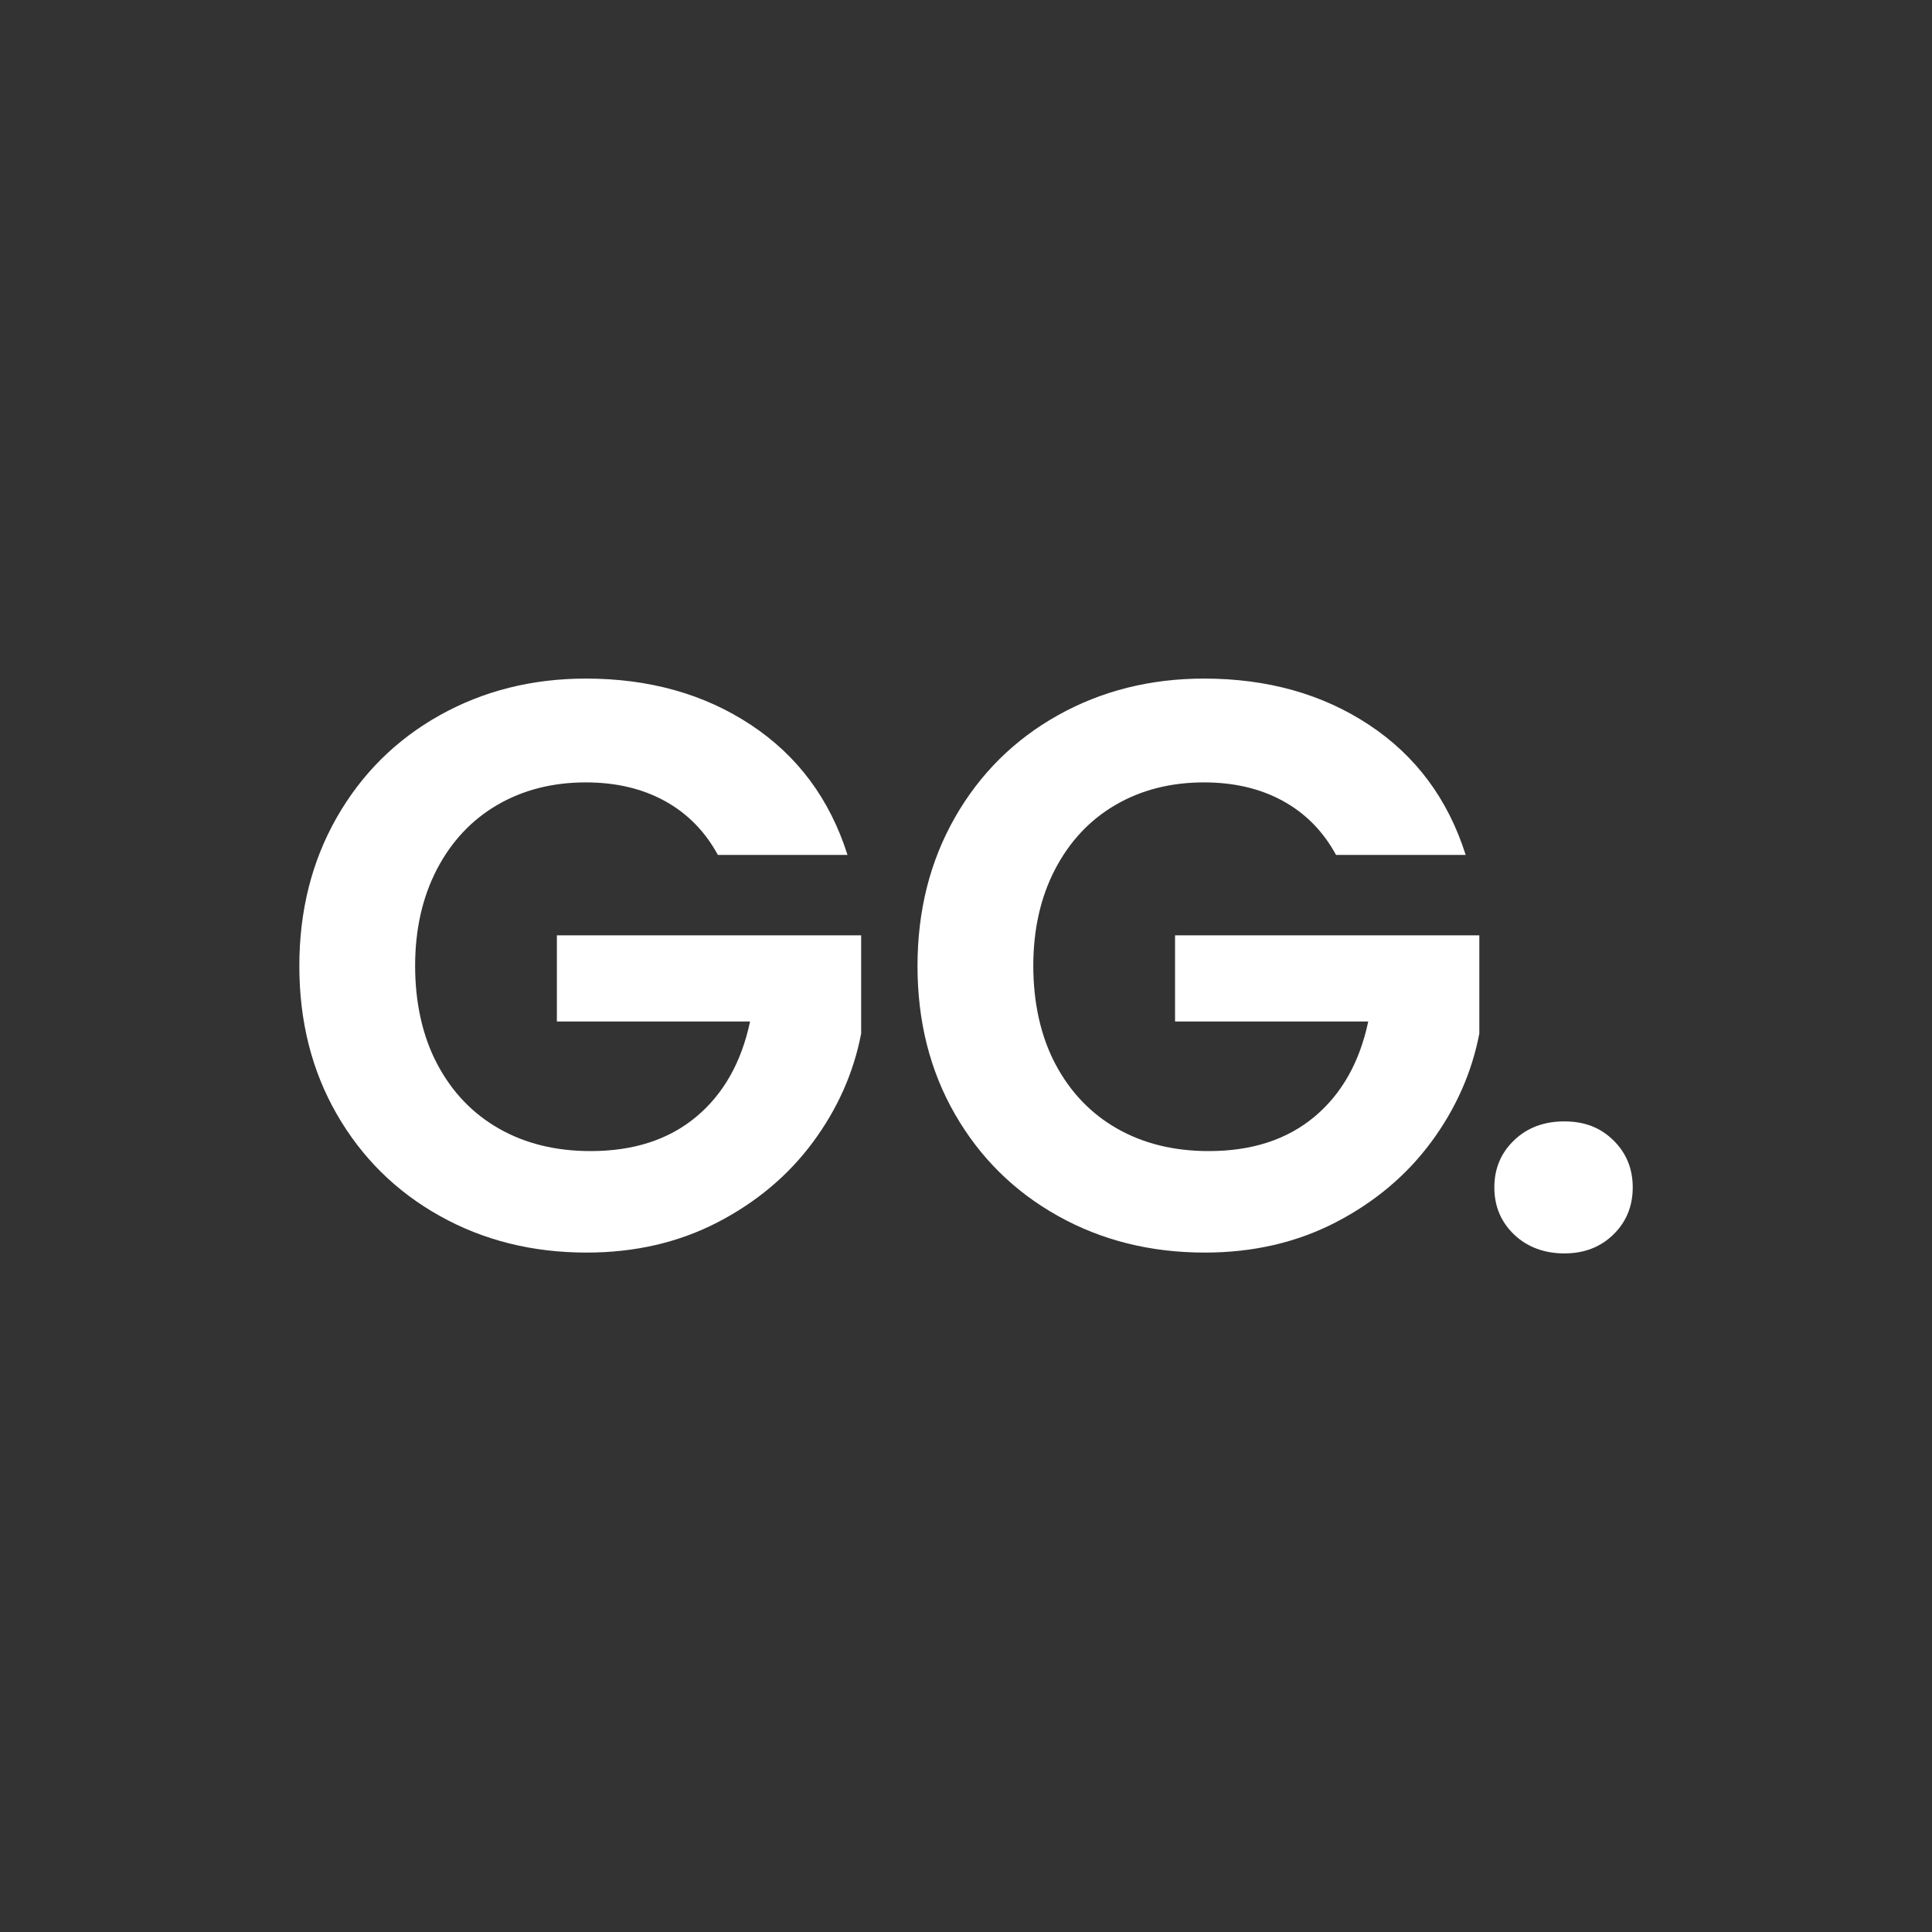 <?xml version="1.0" encoding="UTF-8"?><svg id="Layer_1" xmlns="http://www.w3.org/2000/svg" viewBox="0 0 300 300"><rect x="0" y="0" width="300" height="300" fill="#333333" stroke="none"/><defs><style>.cls-1{fill:#fff;}</style></defs><path class="cls-1" d="m111.47,132.75c-2-3.67-4.75-6.46-8.25-8.38-3.5-1.92-7.58-2.88-12.25-2.88-5.17,0-9.75,1.17-13.75,3.5-4,2.33-7.12,5.67-9.38,10-2.25,4.33-3.38,9.33-3.38,15s1.14,10.92,3.44,15.25c2.29,4.33,5.48,7.67,9.56,10,4.08,2.33,8.83,3.5,14.25,3.5,6.67,0,12.12-1.77,16.38-5.31,4.25-3.54,7.04-8.48,8.38-14.81h-30v-13.38h47.25v15.25c-1.17,6.08-3.67,11.71-7.5,16.88-3.83,5.17-8.77,9.31-14.81,12.44-6.04,3.12-12.81,4.69-20.31,4.69-8.42,0-16.02-1.89-22.81-5.69-6.79-3.79-12.12-9.06-16-15.81s-5.81-14.42-5.81-23,1.94-16.27,5.81-23.06c3.88-6.79,9.21-12.08,16-15.88,6.79-3.79,14.35-5.69,22.69-5.69,9.83,0,18.38,2.4,25.62,7.19,7.25,4.79,12.25,11.52,15,20.19h-20.12Z"/><path class="cls-1" d="m207.46,132.75c-2-3.67-4.75-6.46-8.25-8.38-3.5-1.92-7.58-2.88-12.25-2.88-5.17,0-9.75,1.17-13.75,3.5-4,2.33-7.12,5.67-9.38,10-2.25,4.33-3.38,9.33-3.38,15s1.14,10.92,3.44,15.25c2.29,4.33,5.48,7.67,9.56,10,4.08,2.33,8.83,3.5,14.25,3.5,6.67,0,12.12-1.77,16.38-5.31,4.25-3.54,7.04-8.48,8.38-14.81h-30v-13.38h47.25v15.25c-1.17,6.08-3.67,11.71-7.5,16.88-3.83,5.17-8.77,9.31-14.81,12.44-6.04,3.12-12.81,4.69-20.31,4.69-8.42,0-16.02-1.89-22.81-5.69-6.79-3.79-12.12-9.06-16-15.81s-5.81-14.42-5.81-23,1.94-16.27,5.81-23.06c3.88-6.79,9.21-12.08,16-15.88,6.79-3.79,14.35-5.69,22.69-5.69,9.83,0,18.38,2.4,25.62,7.19,7.25,4.79,12.25,11.52,15,20.19h-20.12Z"/><path class="cls-1" d="m235.1,191.69c-2.04-1.96-3.06-4.39-3.06-7.31s1.02-5.35,3.06-7.31c2.04-1.96,4.64-2.94,7.81-2.94s5.62.98,7.62,2.94c2,1.96,3,4.4,3,7.31s-1,5.36-3,7.31c-2,1.96-4.54,2.94-7.62,2.94s-5.77-.98-7.81-2.94Z"/></svg>